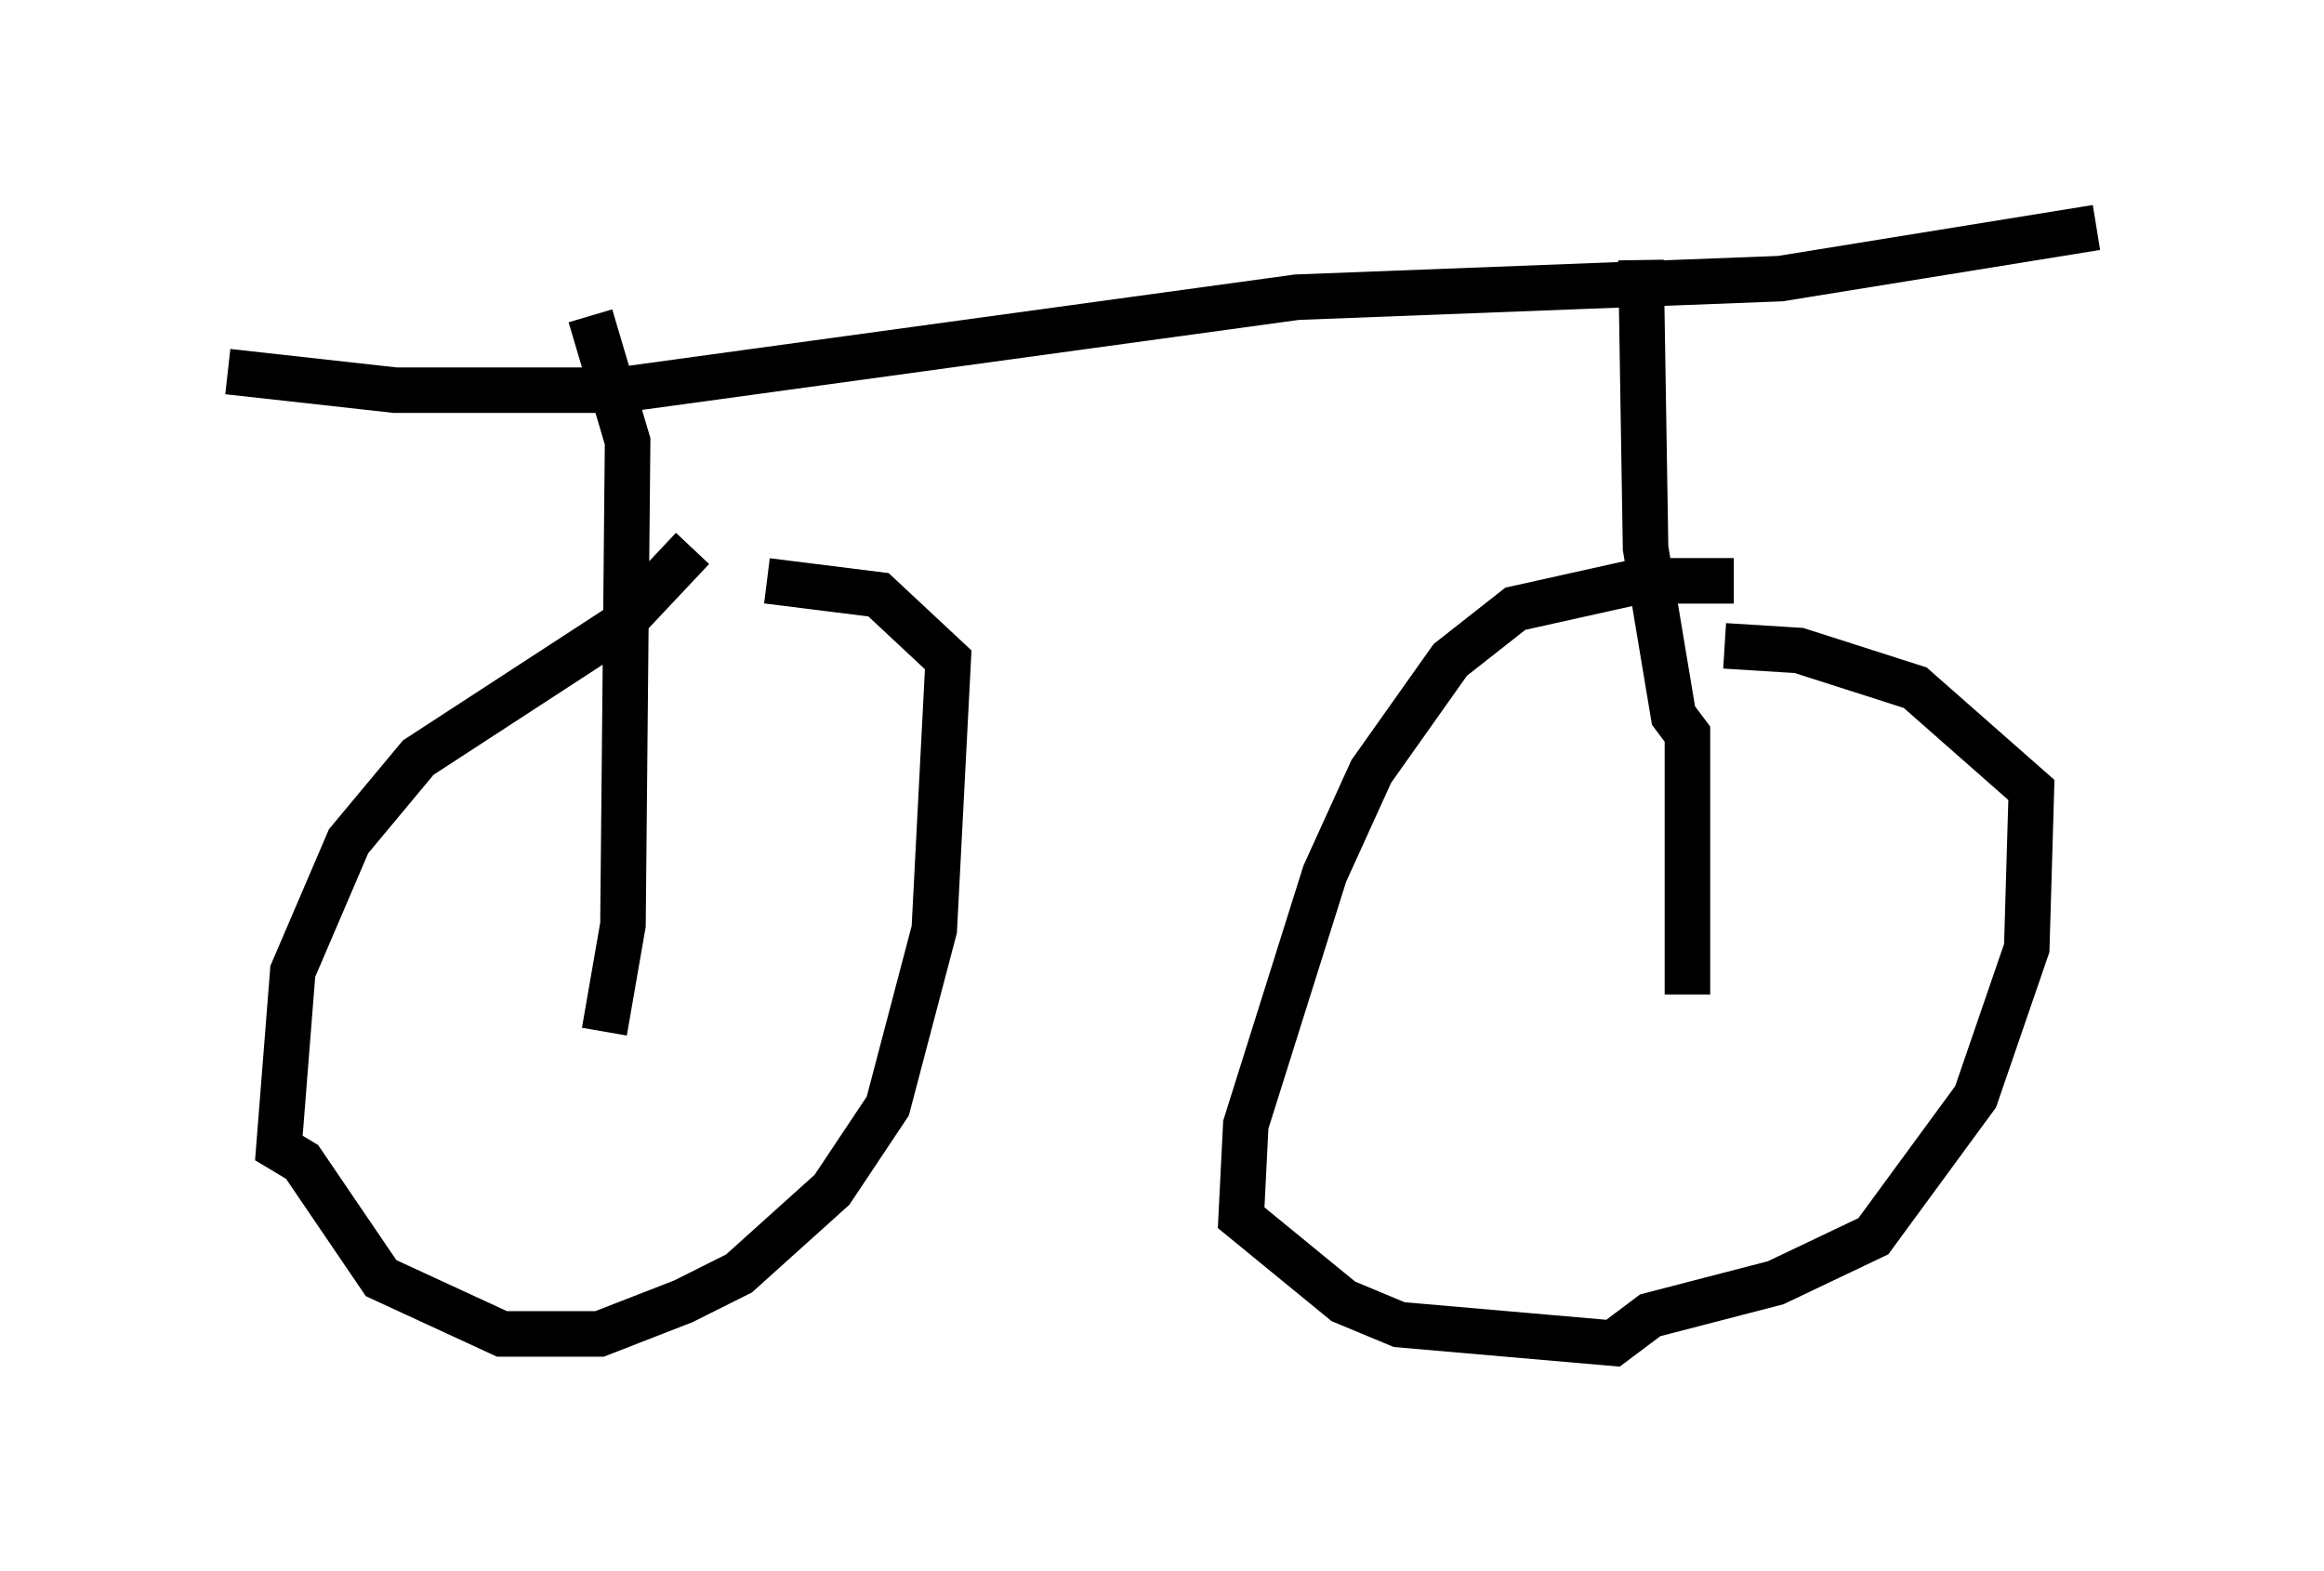 <?xml version="1.0" encoding="utf-8" ?>
<svg baseProfile="full" height="34.5" version="1.1" width="51.038" xmlns="http://www.w3.org/2000/svg" xmlns:ev="http://www.w3.org/2001/xml-events" xmlns:xlink="http://www.w3.org/1999/xlink"><defs /><rect fill="white" height="34.5" width="51.038" x="0" y="0" /><path d="M16.638, 11.023 m-1.429, 1.021 l-1.633, 1.735 -4.39, 2.858 l-1.531, 1.838 -1.225, 2.858 l-0.306, 3.879 0.51, 0.306 l1.735, 2.552 2.654, 1.225 l2.144, 0.0 1.838, -0.715 l1.225, -0.613 2.042, -1.838 l1.225, -1.838 1.021, -3.879 l0.306, -5.921 -1.531, -1.429 l-2.45, -0.306 m21.234, 0.0 l-2.042, 0.0 -2.756, 0.613 l-1.429, 1.123 -1.735, 2.45 l-1.021, 2.246 -1.735, 5.513 l-0.102, 2.042 2.246, 1.838 l1.225, 0.51 4.696, 0.408 l0.817, -0.613 2.756, -0.715 l2.144, -1.021 2.246, -3.063 l1.123, -3.267 0.102, -3.471 l-2.552, -2.246 -2.552, -0.817 l-1.633, -0.102 m-24.602, 8.473 l0.408, -2.348 0.102, -10.617 l-0.817, -2.756 m24.092, 14.904 l0.0, -5.717 -0.306, -0.408 l-0.613, -3.675 -0.102, -6.329 m-31.034, 2.45 l3.675, 0.408 4.9, 0.0 l14.904, -2.042 10.617, -0.408 l6.942, -1.123 " fill="none" stroke="black" stroke-width="1" /></svg>